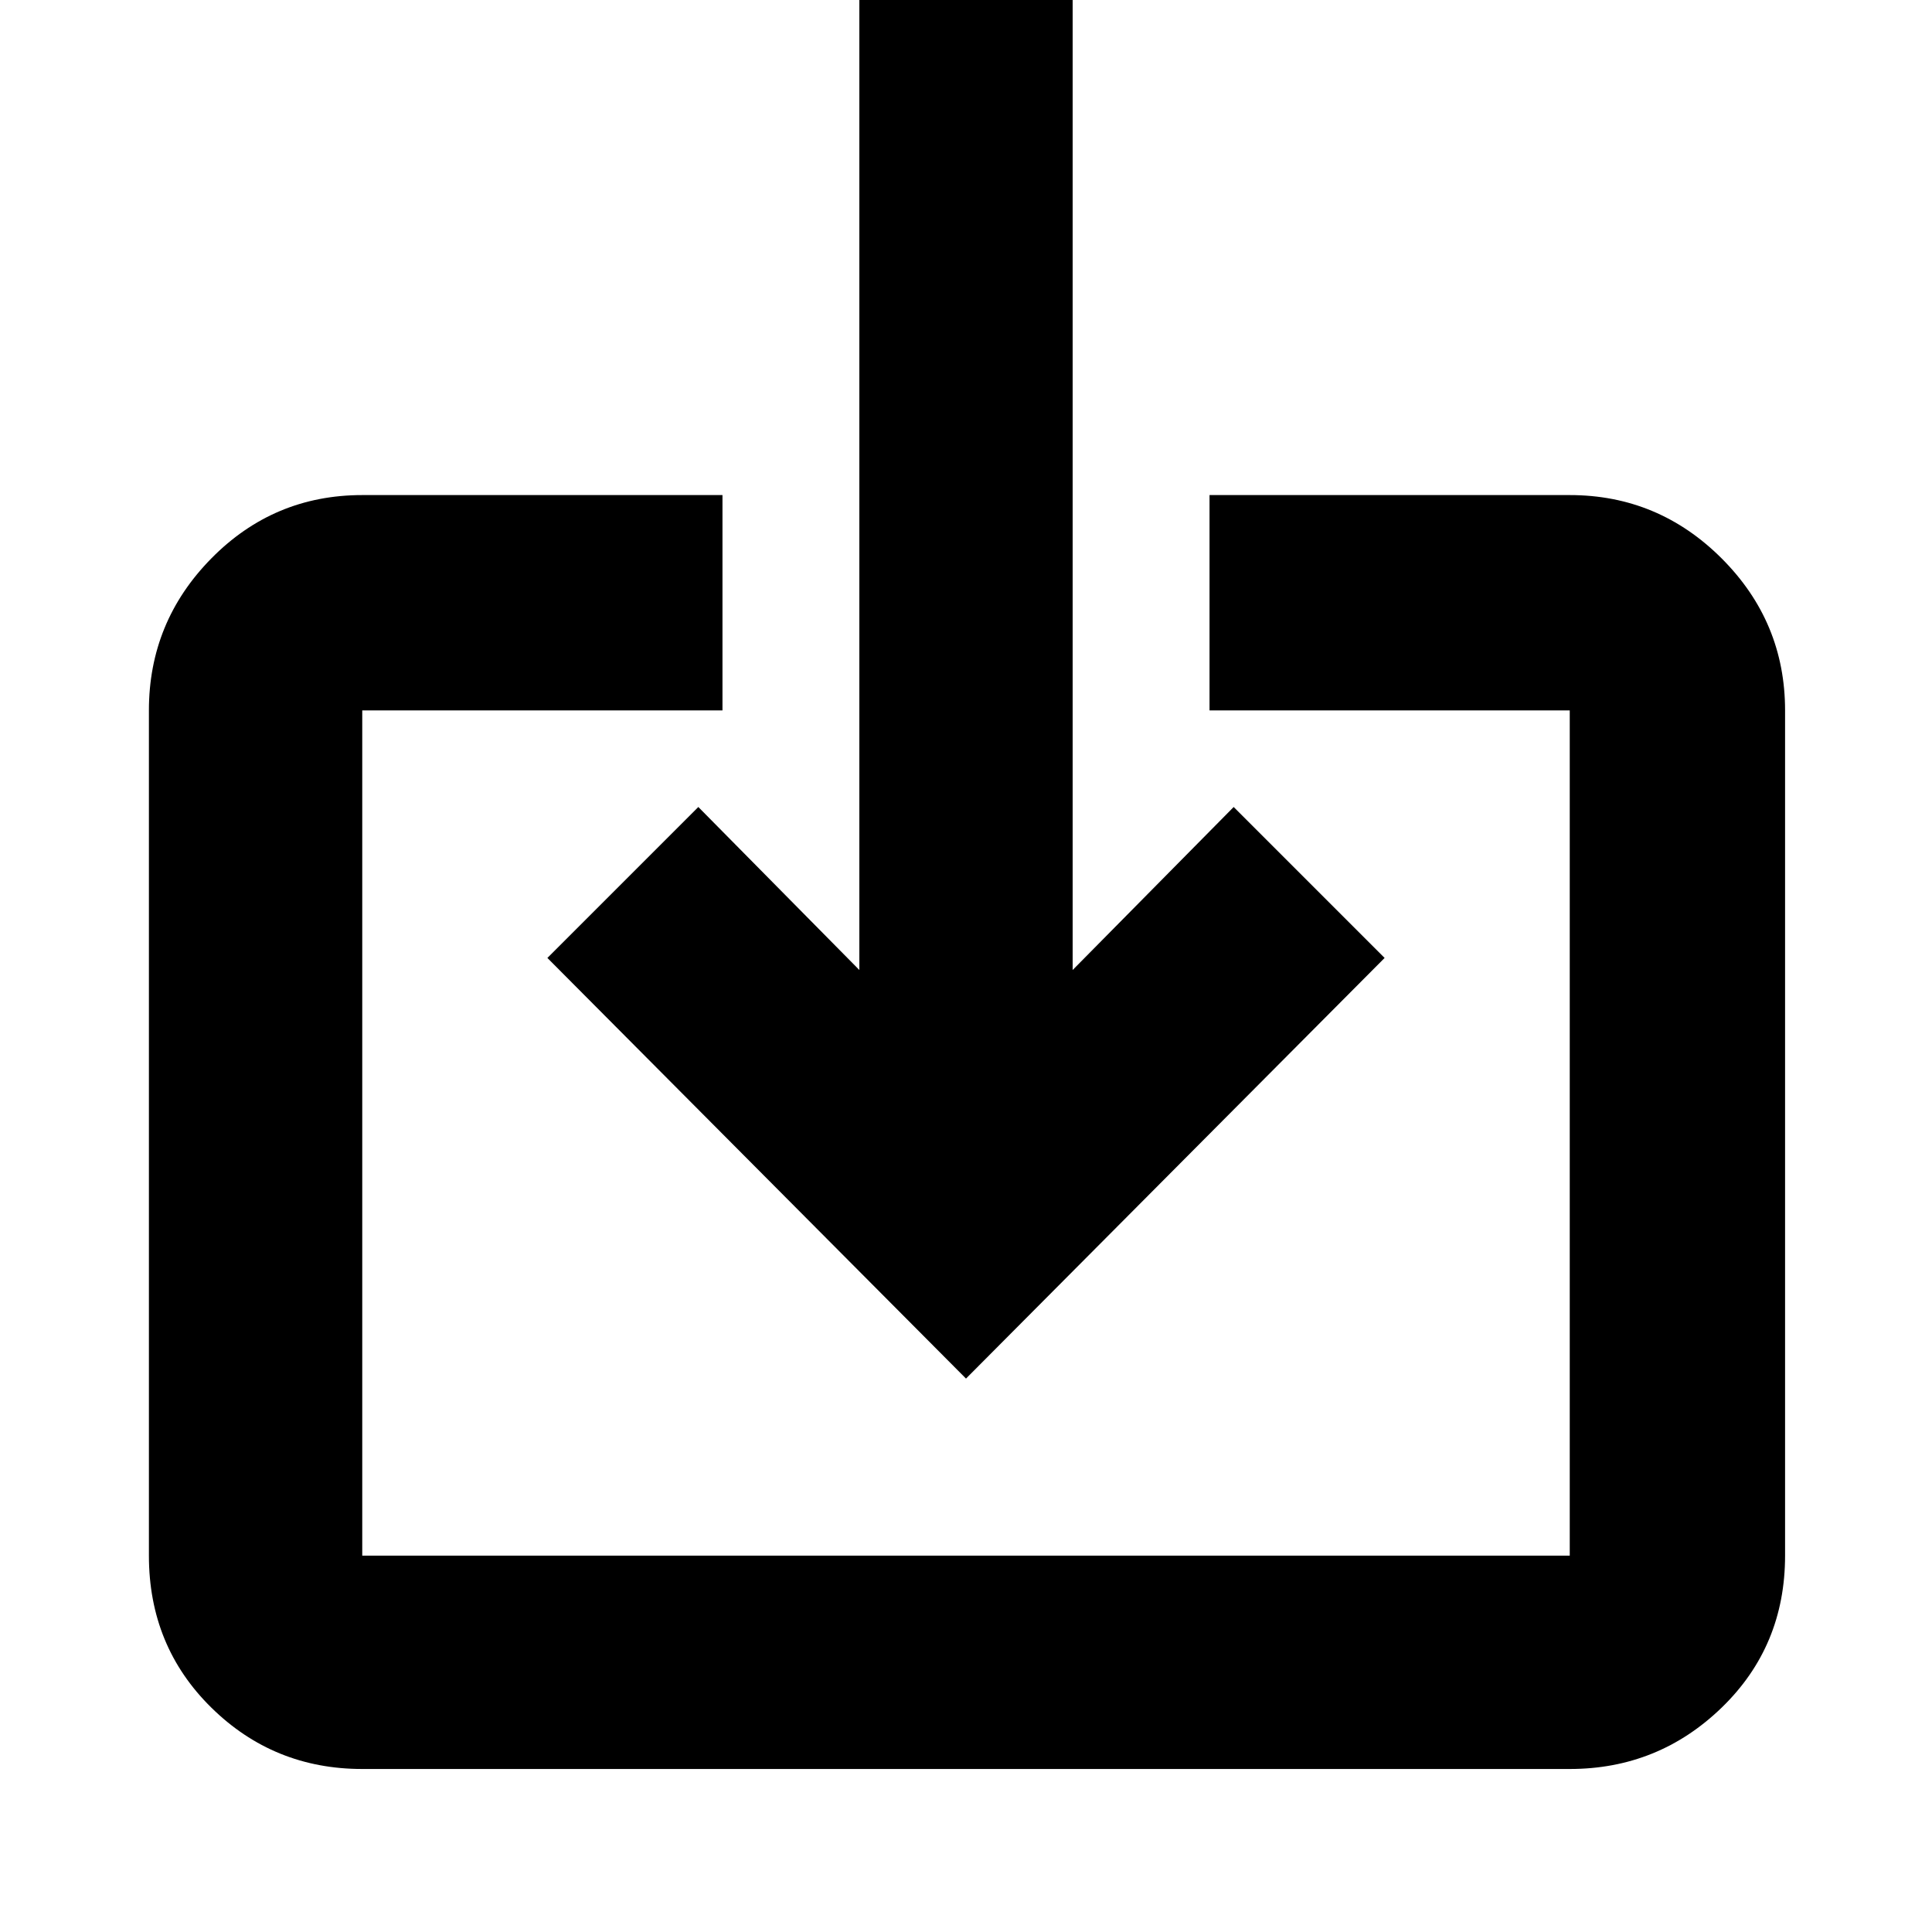 <svg xmlns="http://www.w3.org/2000/svg" height="40" width="40"><path d="M7.5 36.625Q5.667 36.625 4.375 35.354Q3.083 34.083 3.083 32.208V14.708Q3.083 12.875 4.375 11.562Q5.667 10.25 7.5 10.25H14.958V14.708H7.5Q7.5 14.708 7.5 14.708Q7.5 14.708 7.5 14.708V32.208Q7.5 32.208 7.5 32.208Q7.5 32.208 7.5 32.208H32.5Q32.5 32.208 32.5 32.208Q32.5 32.208 32.5 32.208V14.708Q32.5 14.708 32.5 14.708Q32.5 14.708 32.5 14.708H25.042V10.25H32.5Q34.333 10.25 35.646 11.562Q36.958 12.875 36.958 14.708V32.208Q36.958 34.083 35.646 35.354Q34.333 36.625 32.5 36.625ZM20 28.542 11.333 19.833 14.458 16.708 17.792 20.083V-0.083H22.208V20.083L25.542 16.708L28.667 19.833Z"/></svg>
